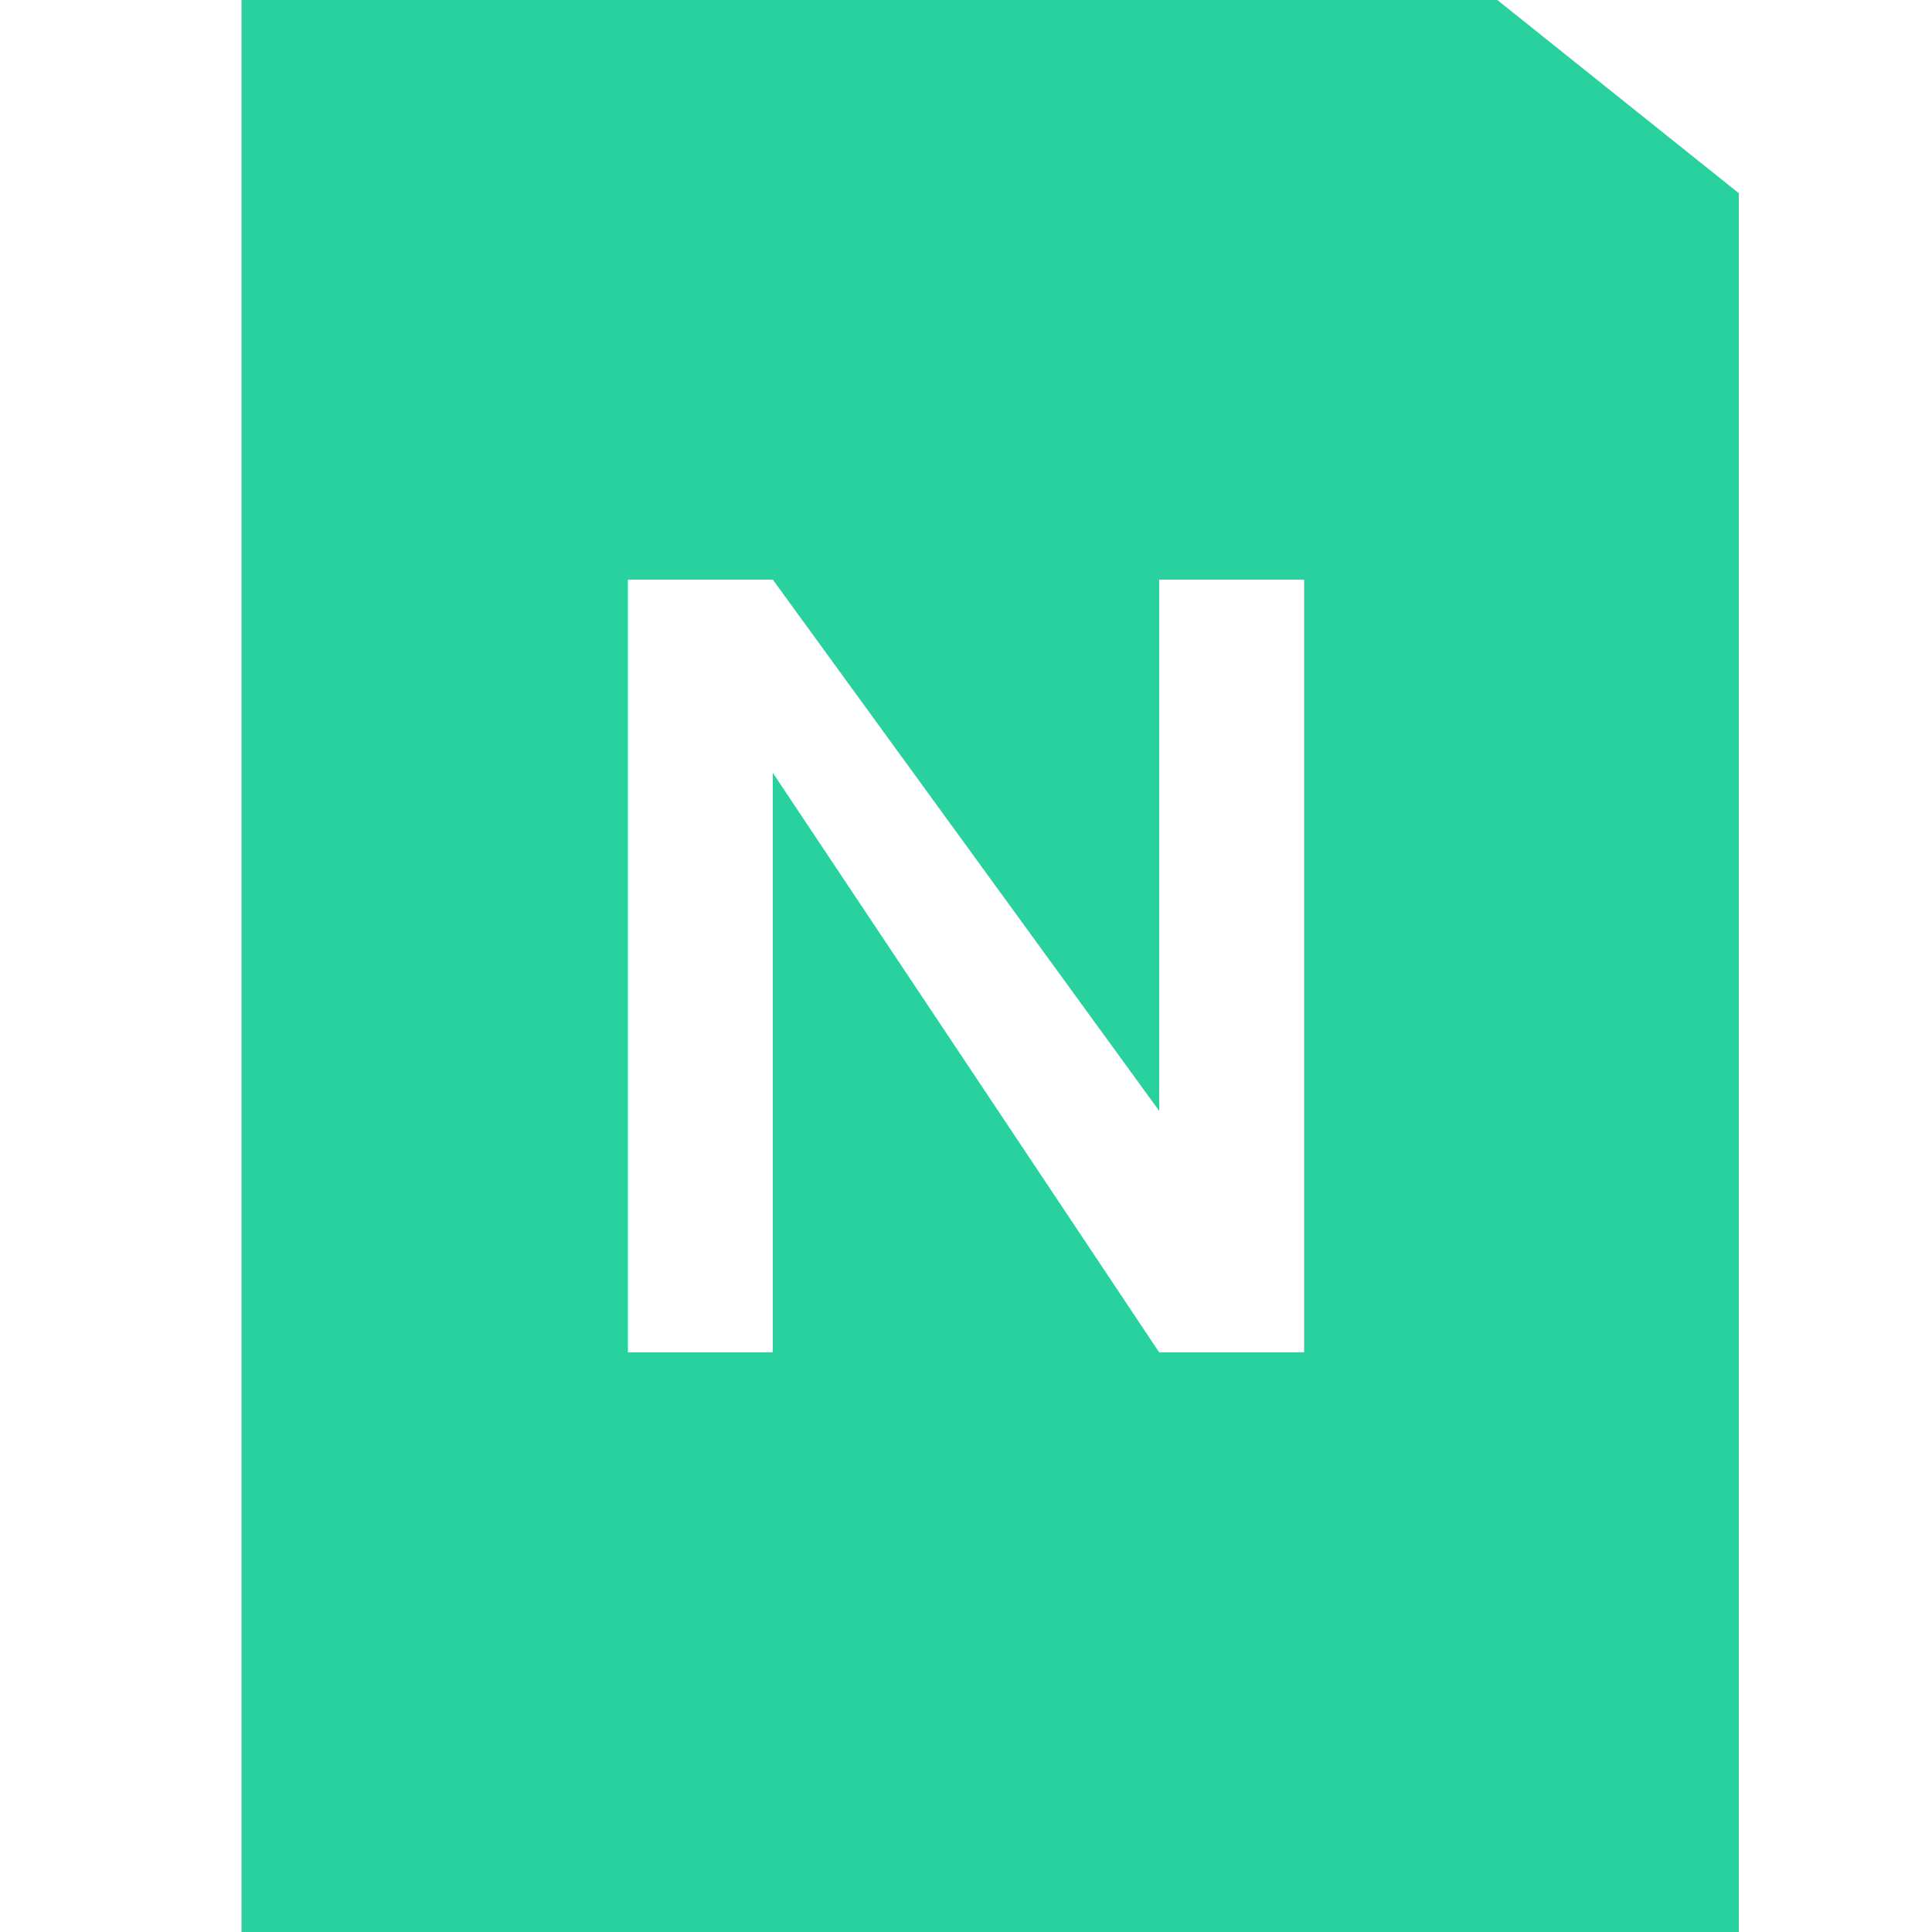<?xml version="1.0" encoding="UTF-8"?>
<!DOCTYPE svg PUBLIC "-//W3C//DTD SVG 1.1//EN" "http://www.w3.org/Graphics/SVG/1.1/DTD/svg11.dtd">
<!-- Creator: CorelDRAW X8 -->
<svg xmlns="http://www.w3.org/2000/svg" xml:space="preserve" width="25px" height="25px" version="1.1" style="shape-rendering:geometricPrecision; text-rendering:geometricPrecision; image-rendering:optimizeQuality; fill-rule:evenodd; clip-rule:evenodd"
viewBox="0 0 40 40"
 xmlns:xlink="http://www.w3.org/1999/xlink">
 <defs>
  <style type="text/css">
   <![CDATA[
    .fil0 {fill:#28D19D}
   ]]>
  </style>
 </defs>
 <g id="Layer_x0020_1">
  <path class="fil0" d="M31 0l5 4 0 36 -31 0 0 -40 26 0zm-4 28l-3 0 -8 -12c0,0 0,0 0,-1l0 0c0,1 0,1 0,3l0 10 -3 0 0 -16 3 0 8 11c0,1 0,1 0,1l0 0c0,0 0,-1 0,-2l0 -10 3 0 0 16z"/>
 </g>
</svg>
